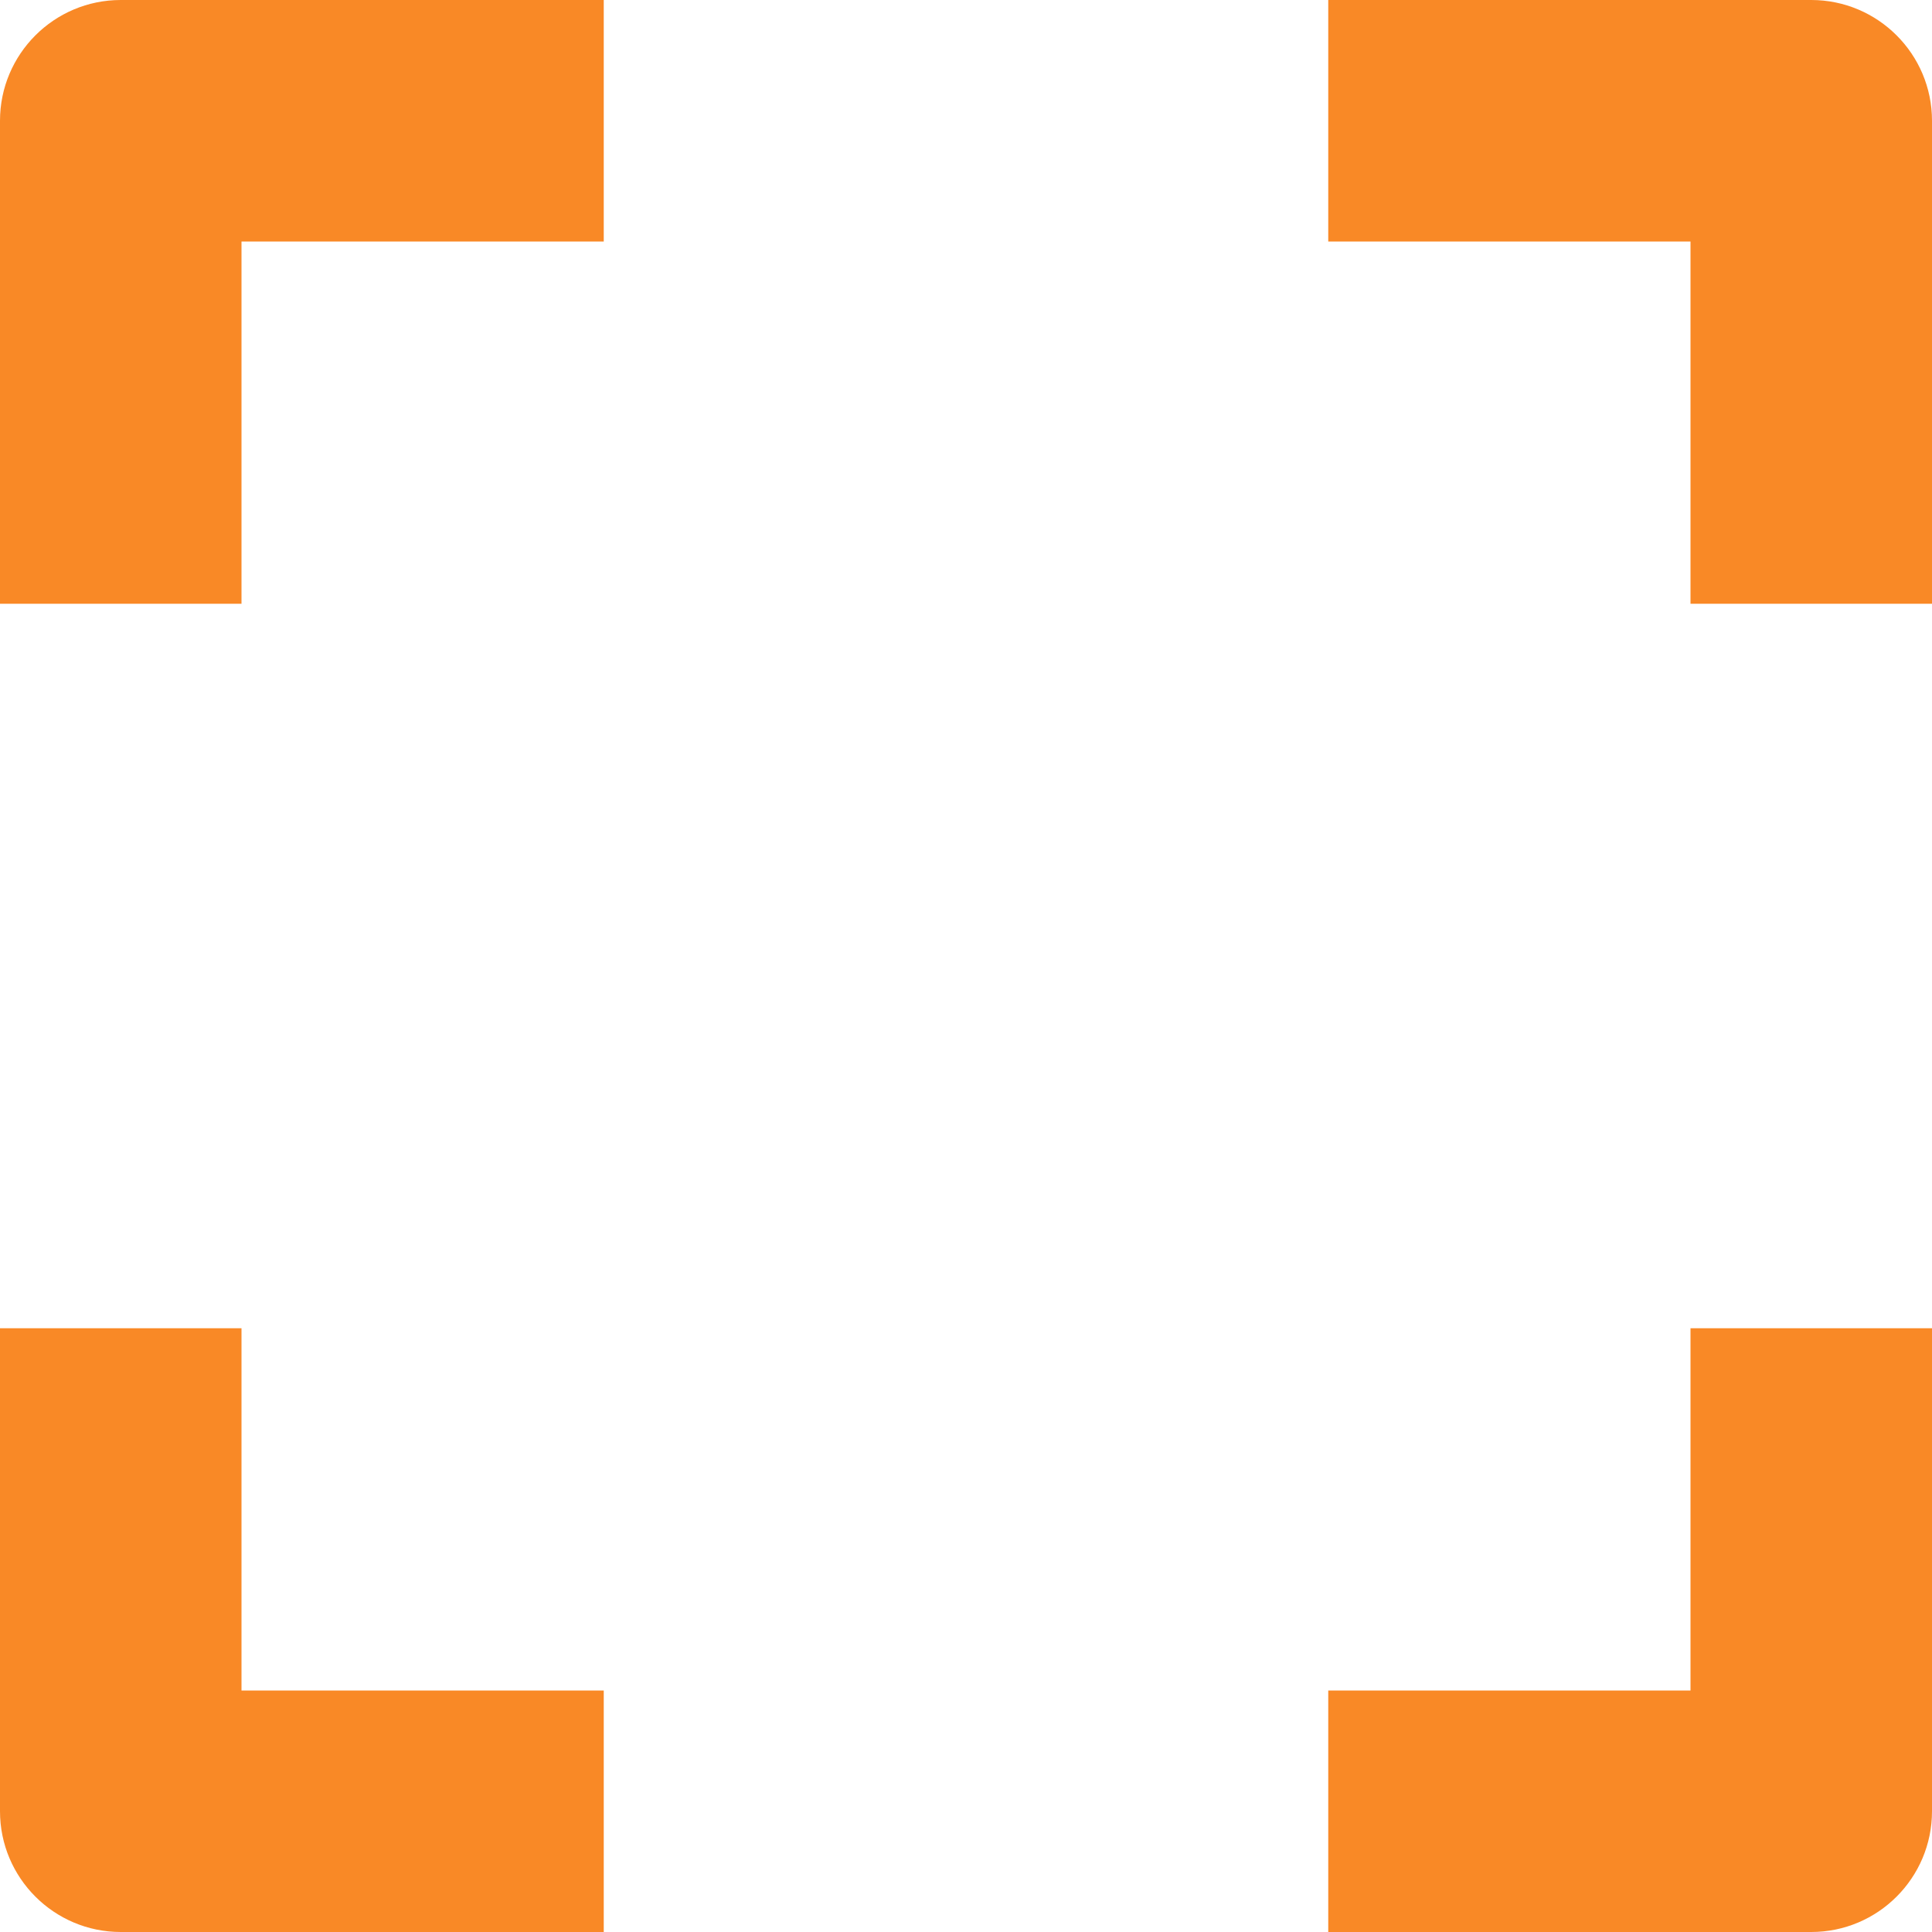<?xml version="1.0" encoding="utf-8"?>
<!-- Generated by IcoMoon.io -->
<!DOCTYPE svg PUBLIC "-//W3C//DTD SVG 1.1//EN" "http://www.w3.org/Graphics/SVG/1.1/DTD/svg11.dtd">
<svg version="1.1" xmlns="http://www.w3.org/2000/svg" xmlns:xlink="http://www.w3.org/1999/xlink" width="16" height="16" viewBox="0 0 16 16">
<path fill="#f98926" d="M2 5h-2v-4c0-0.552 0.448-1 1-1h4v2h-3v3z"></path>
<path fill="#f98926" d="M16 5h-2v-3h-3v-2h4c0.552 0 1 0.448 1 1v4z"></path>
<path fill="#f98926" d="M15 16h-4v-2h3v-3h2v4c0 0.552-0.448 1-1 1z"></path>
<path fill="#f98926" d="M5 16h-4c-0.552 0-1-0.448-1-1v-4h2v3h3v2z"></path>
</svg>
